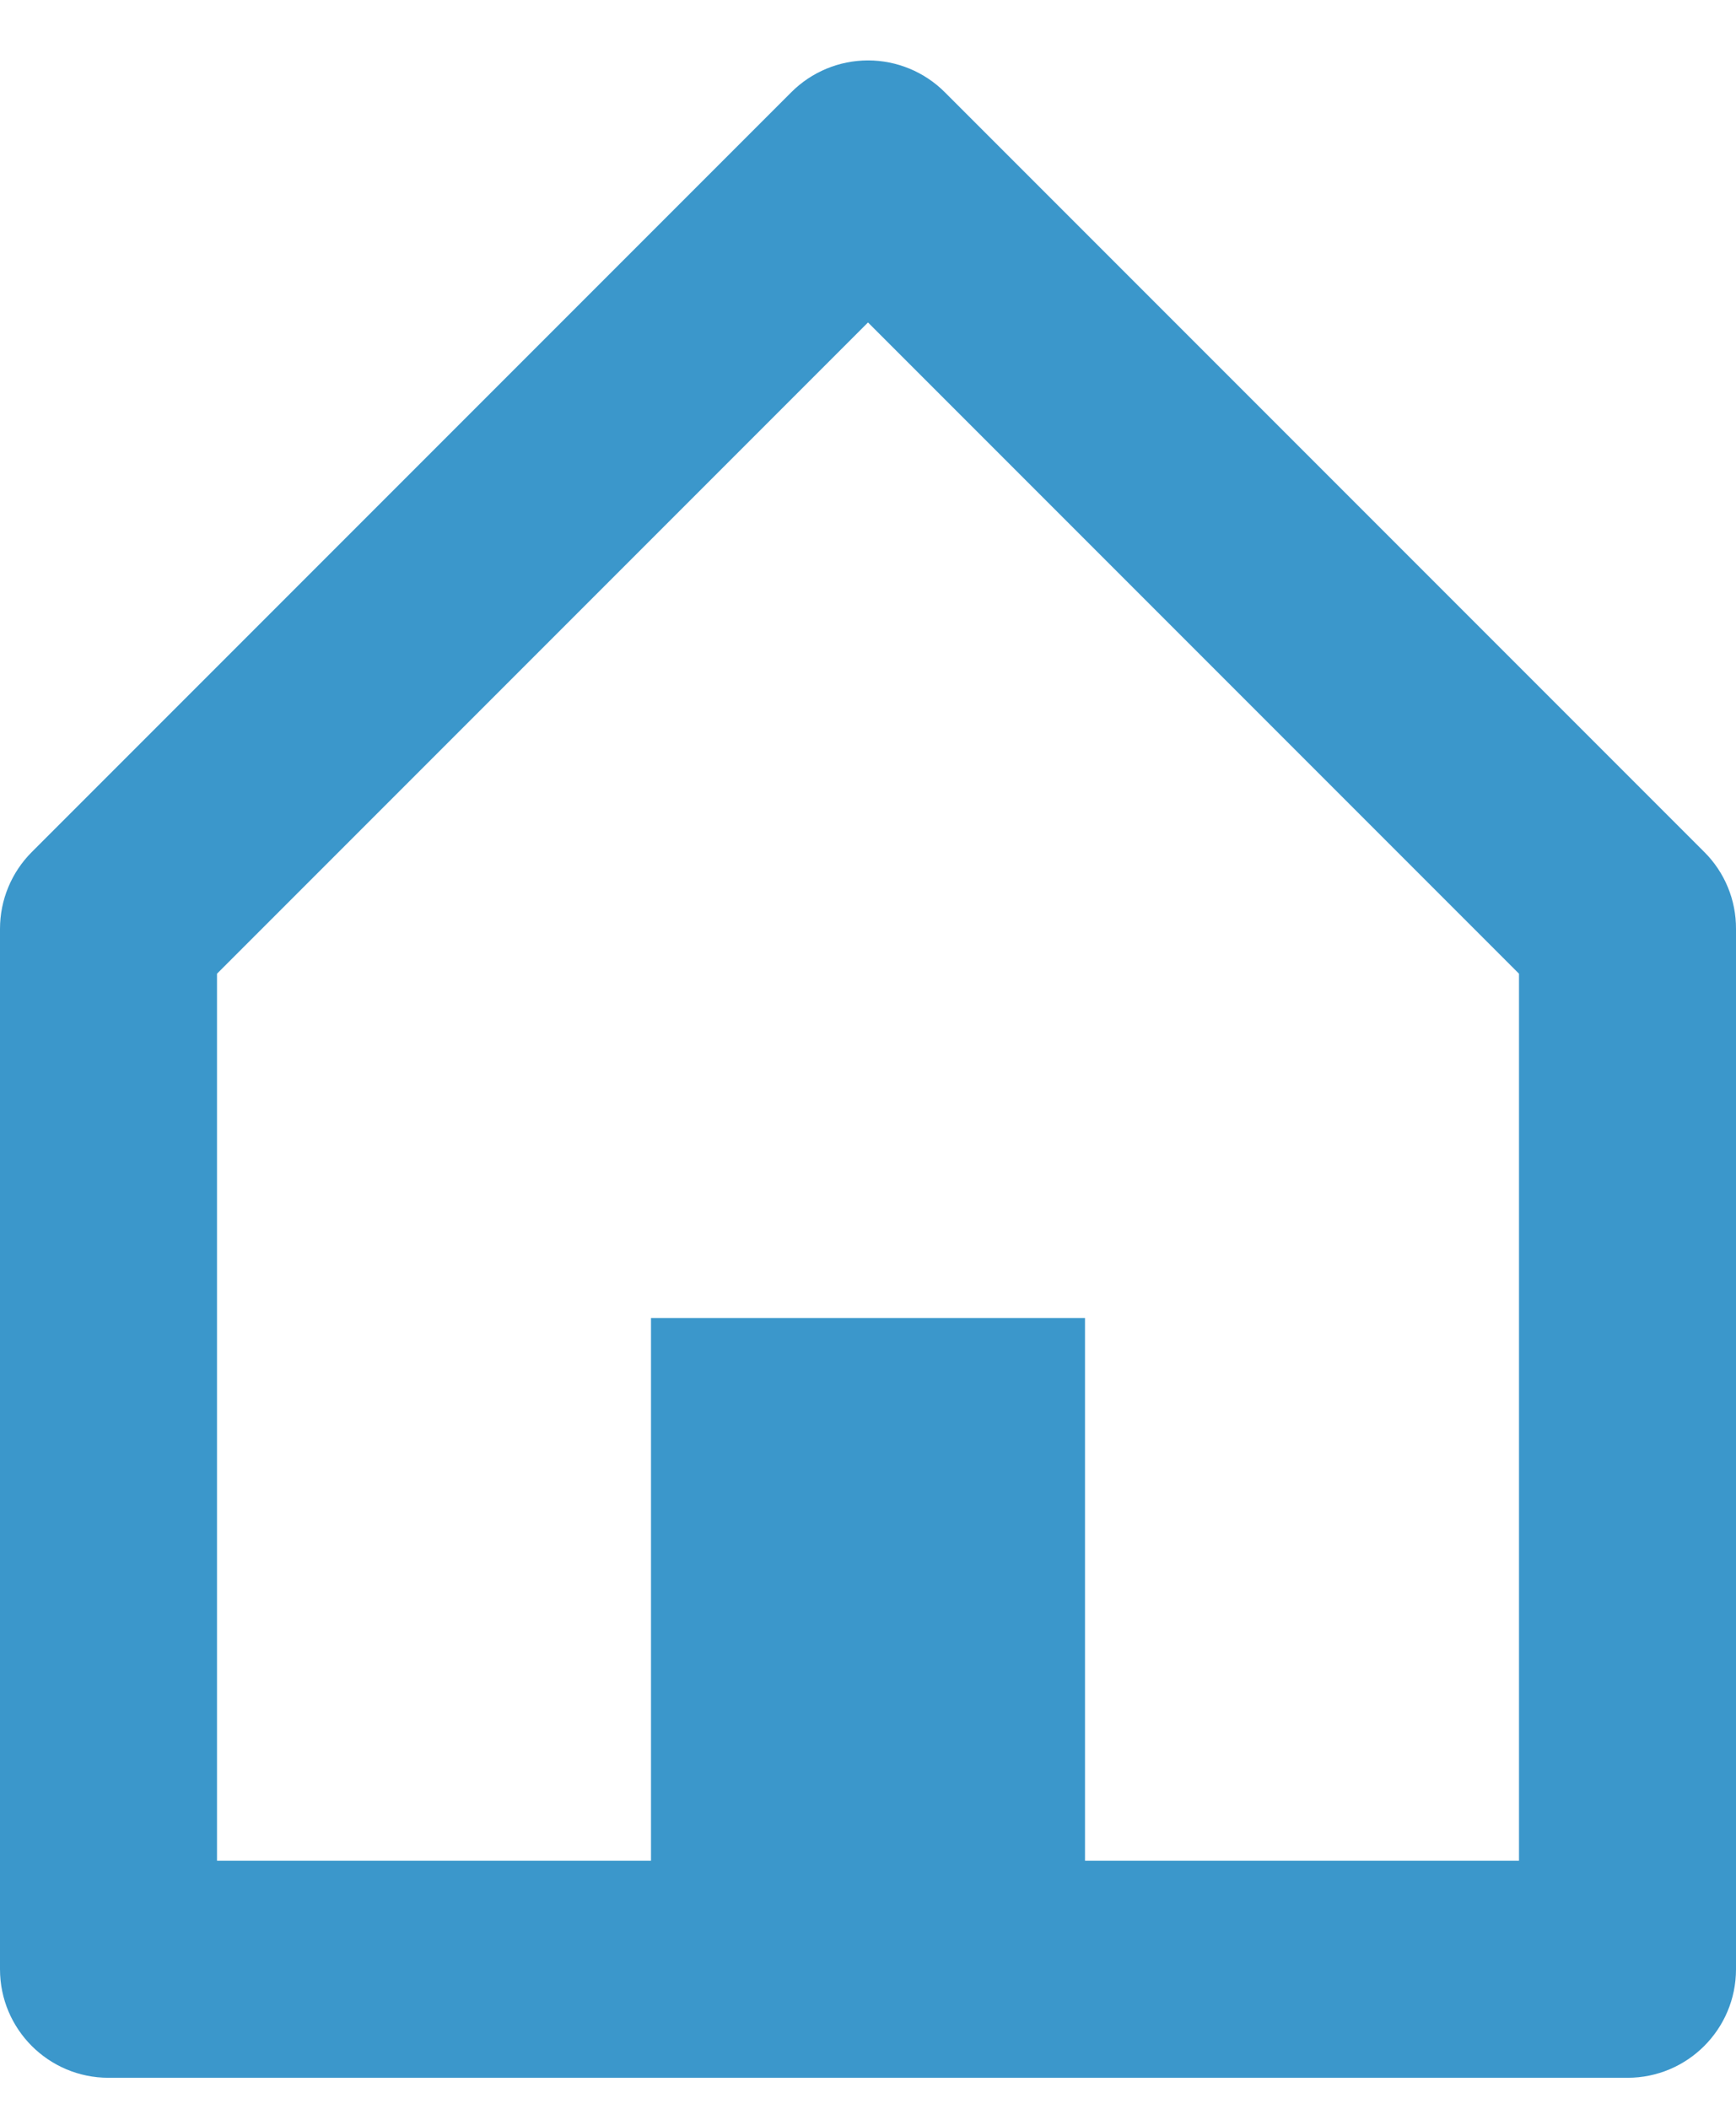 <svg width="28" height="34" viewBox="0 0 28 34" fill="none" xmlns="http://www.w3.org/2000/svg">
<path d="M26.25 33.5H1.75C0.784 33.5 0 32.717 0 31.75V14.975C0 14.51 0.185 14.065 0.513 13.737L12.763 1.487C13.091 1.159 13.536 0.974 14.001 0.974C14.465 0.974 14.911 1.159 15.239 1.487L27.489 13.737C27.818 14.065 28.002 14.51 28 14.975V31.75C28 32.717 27.216 33.5 26.25 33.5ZM10.5 21.25H17.5V30H24.5V15.699L14 5.199L3.5 15.699V30H10.5V21.25Z" fill="#3B97CB"/>
</svg>
